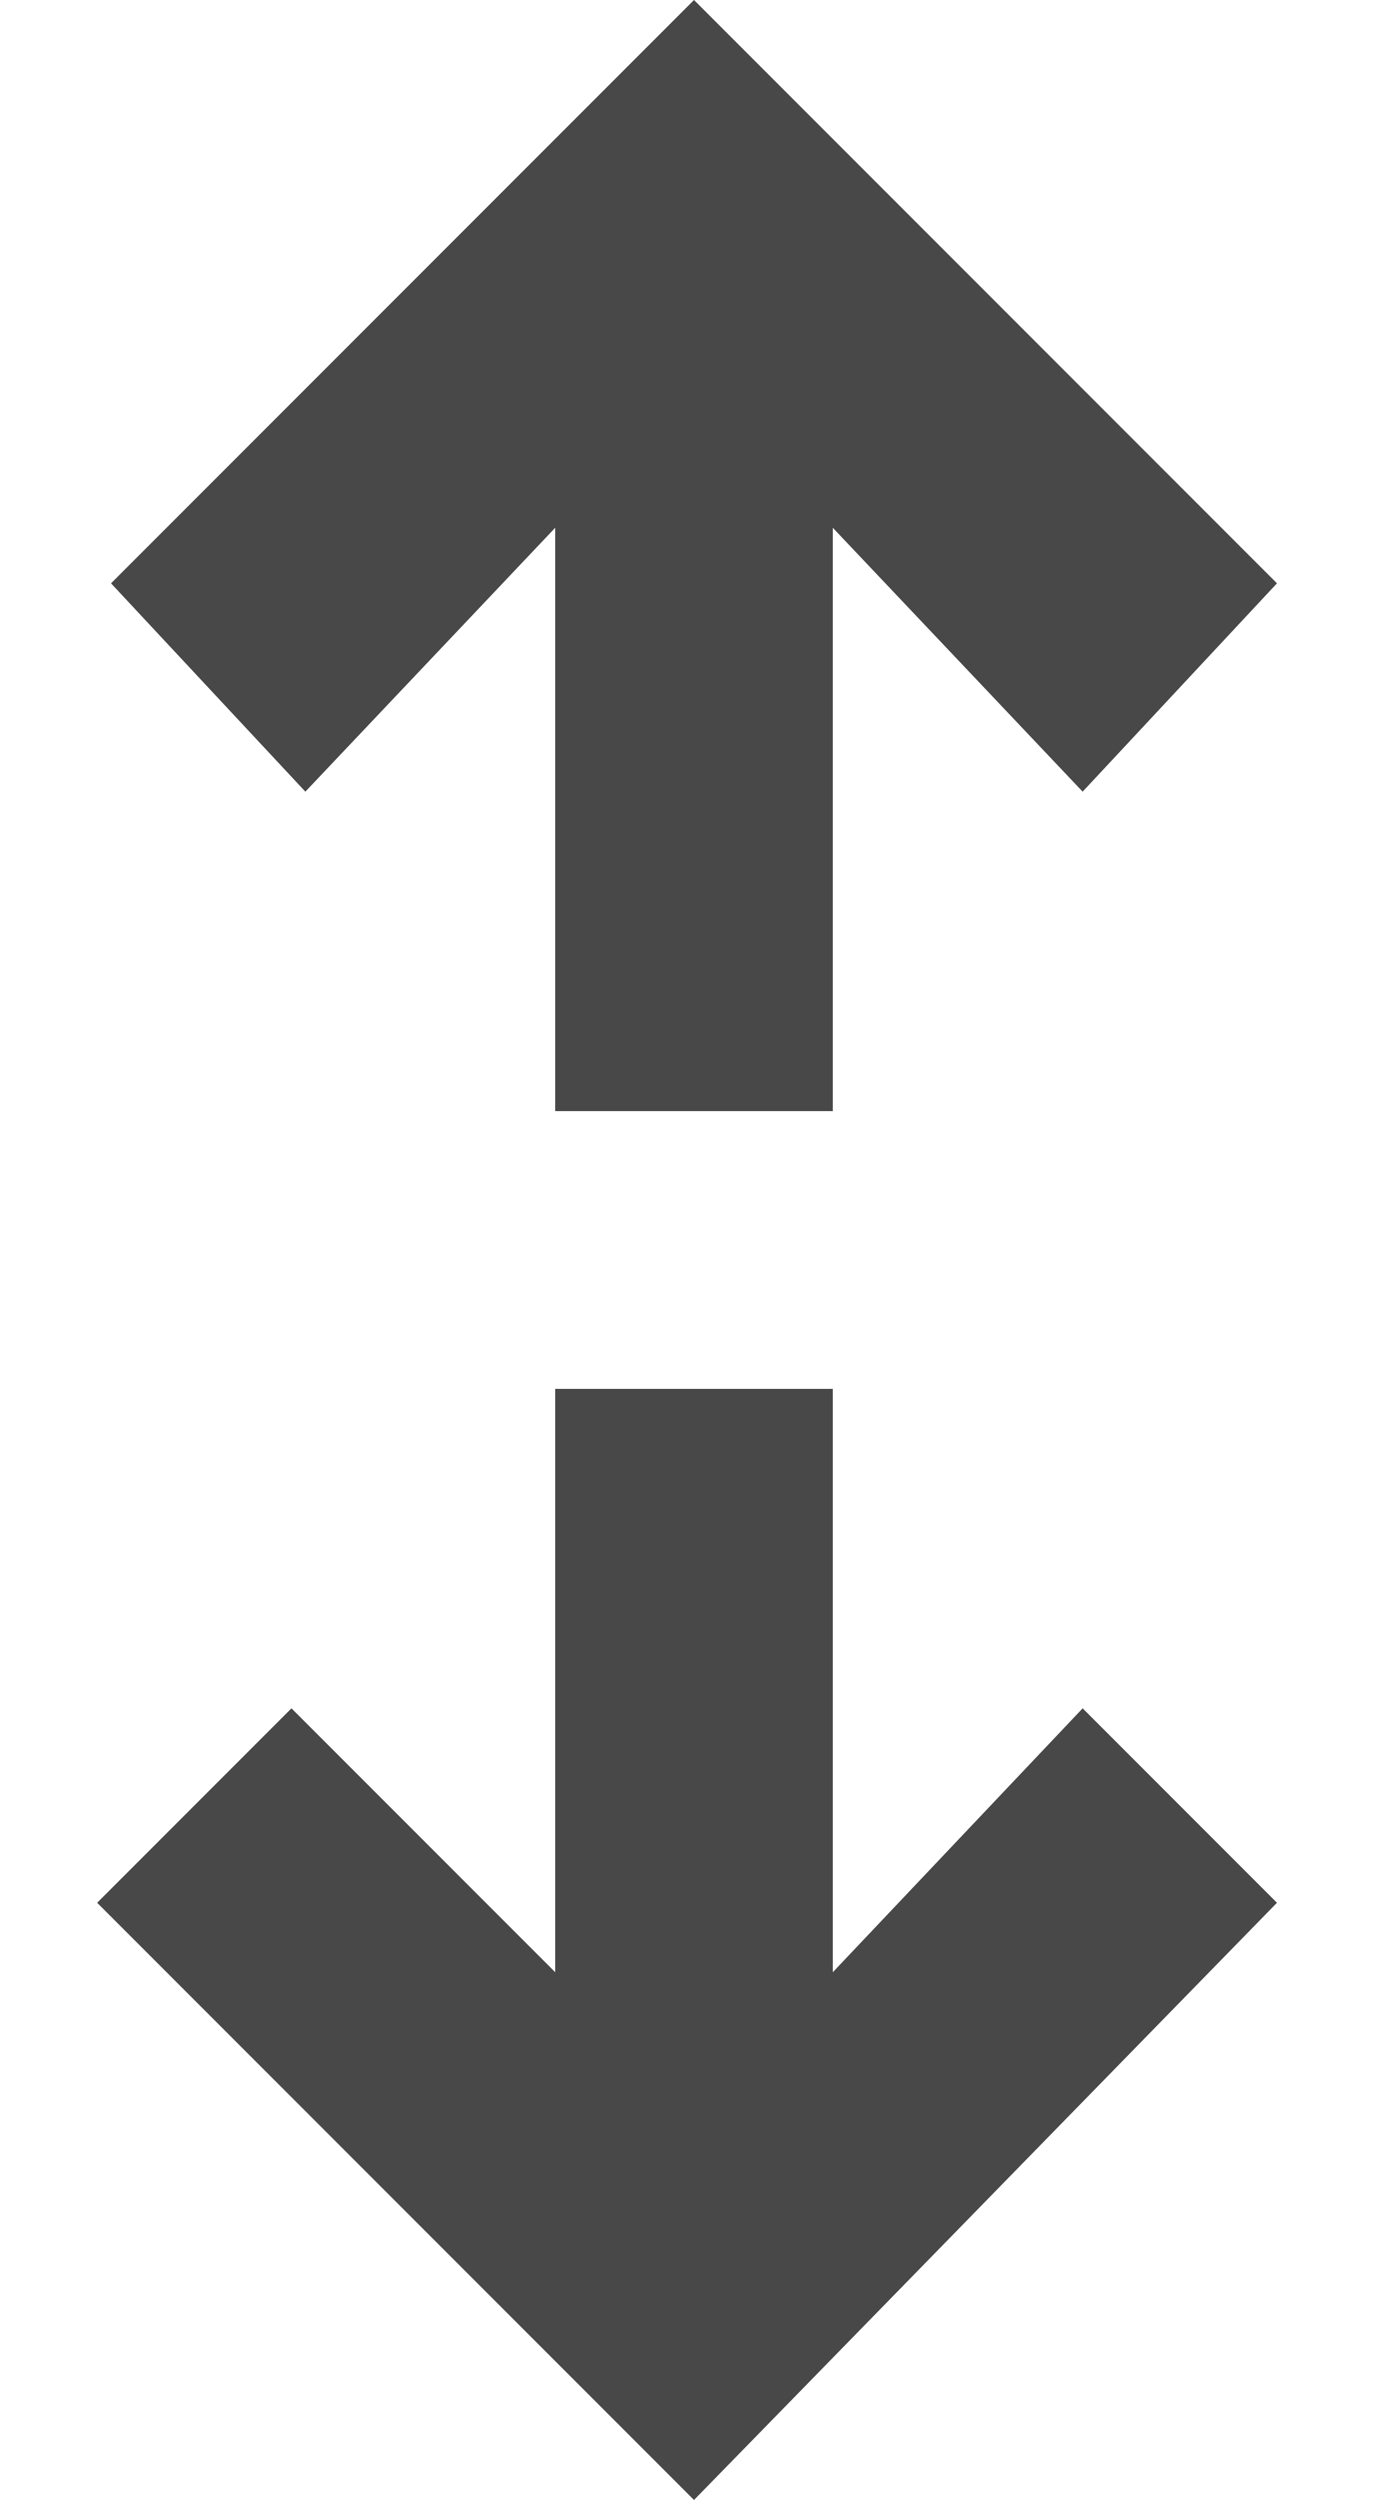 <?xml version="1.0" encoding="utf-8"?>
<!-- Generator: Adobe Illustrator 23.1.1, SVG Export Plug-In . SVG Version: 6.00 Build 0)  -->
<svg version="1.1" id="Layer_1" xmlns="http://www.w3.org/2000/svg" xmlns:xlink="http://www.w3.org/1999/xlink" x="0px" y="0px"
	 viewBox="0 0 10 18" enable-background="new 0 0 10 18" xml:space="preserve">
<polygon fill="#484848" points="9.2,4.2 5,0 0.8,4.2 2.2,5.7 4,3.8 4,8 6,8 6,3.8 7.8,5.7 "/>
<polygon fill="#484848" points="0.7,13.7 5,18 9.2,13.7 7.8,12.3 6,14.2 6,10 4,10 4,14.2 2.1,12.3 "/>
</svg>
